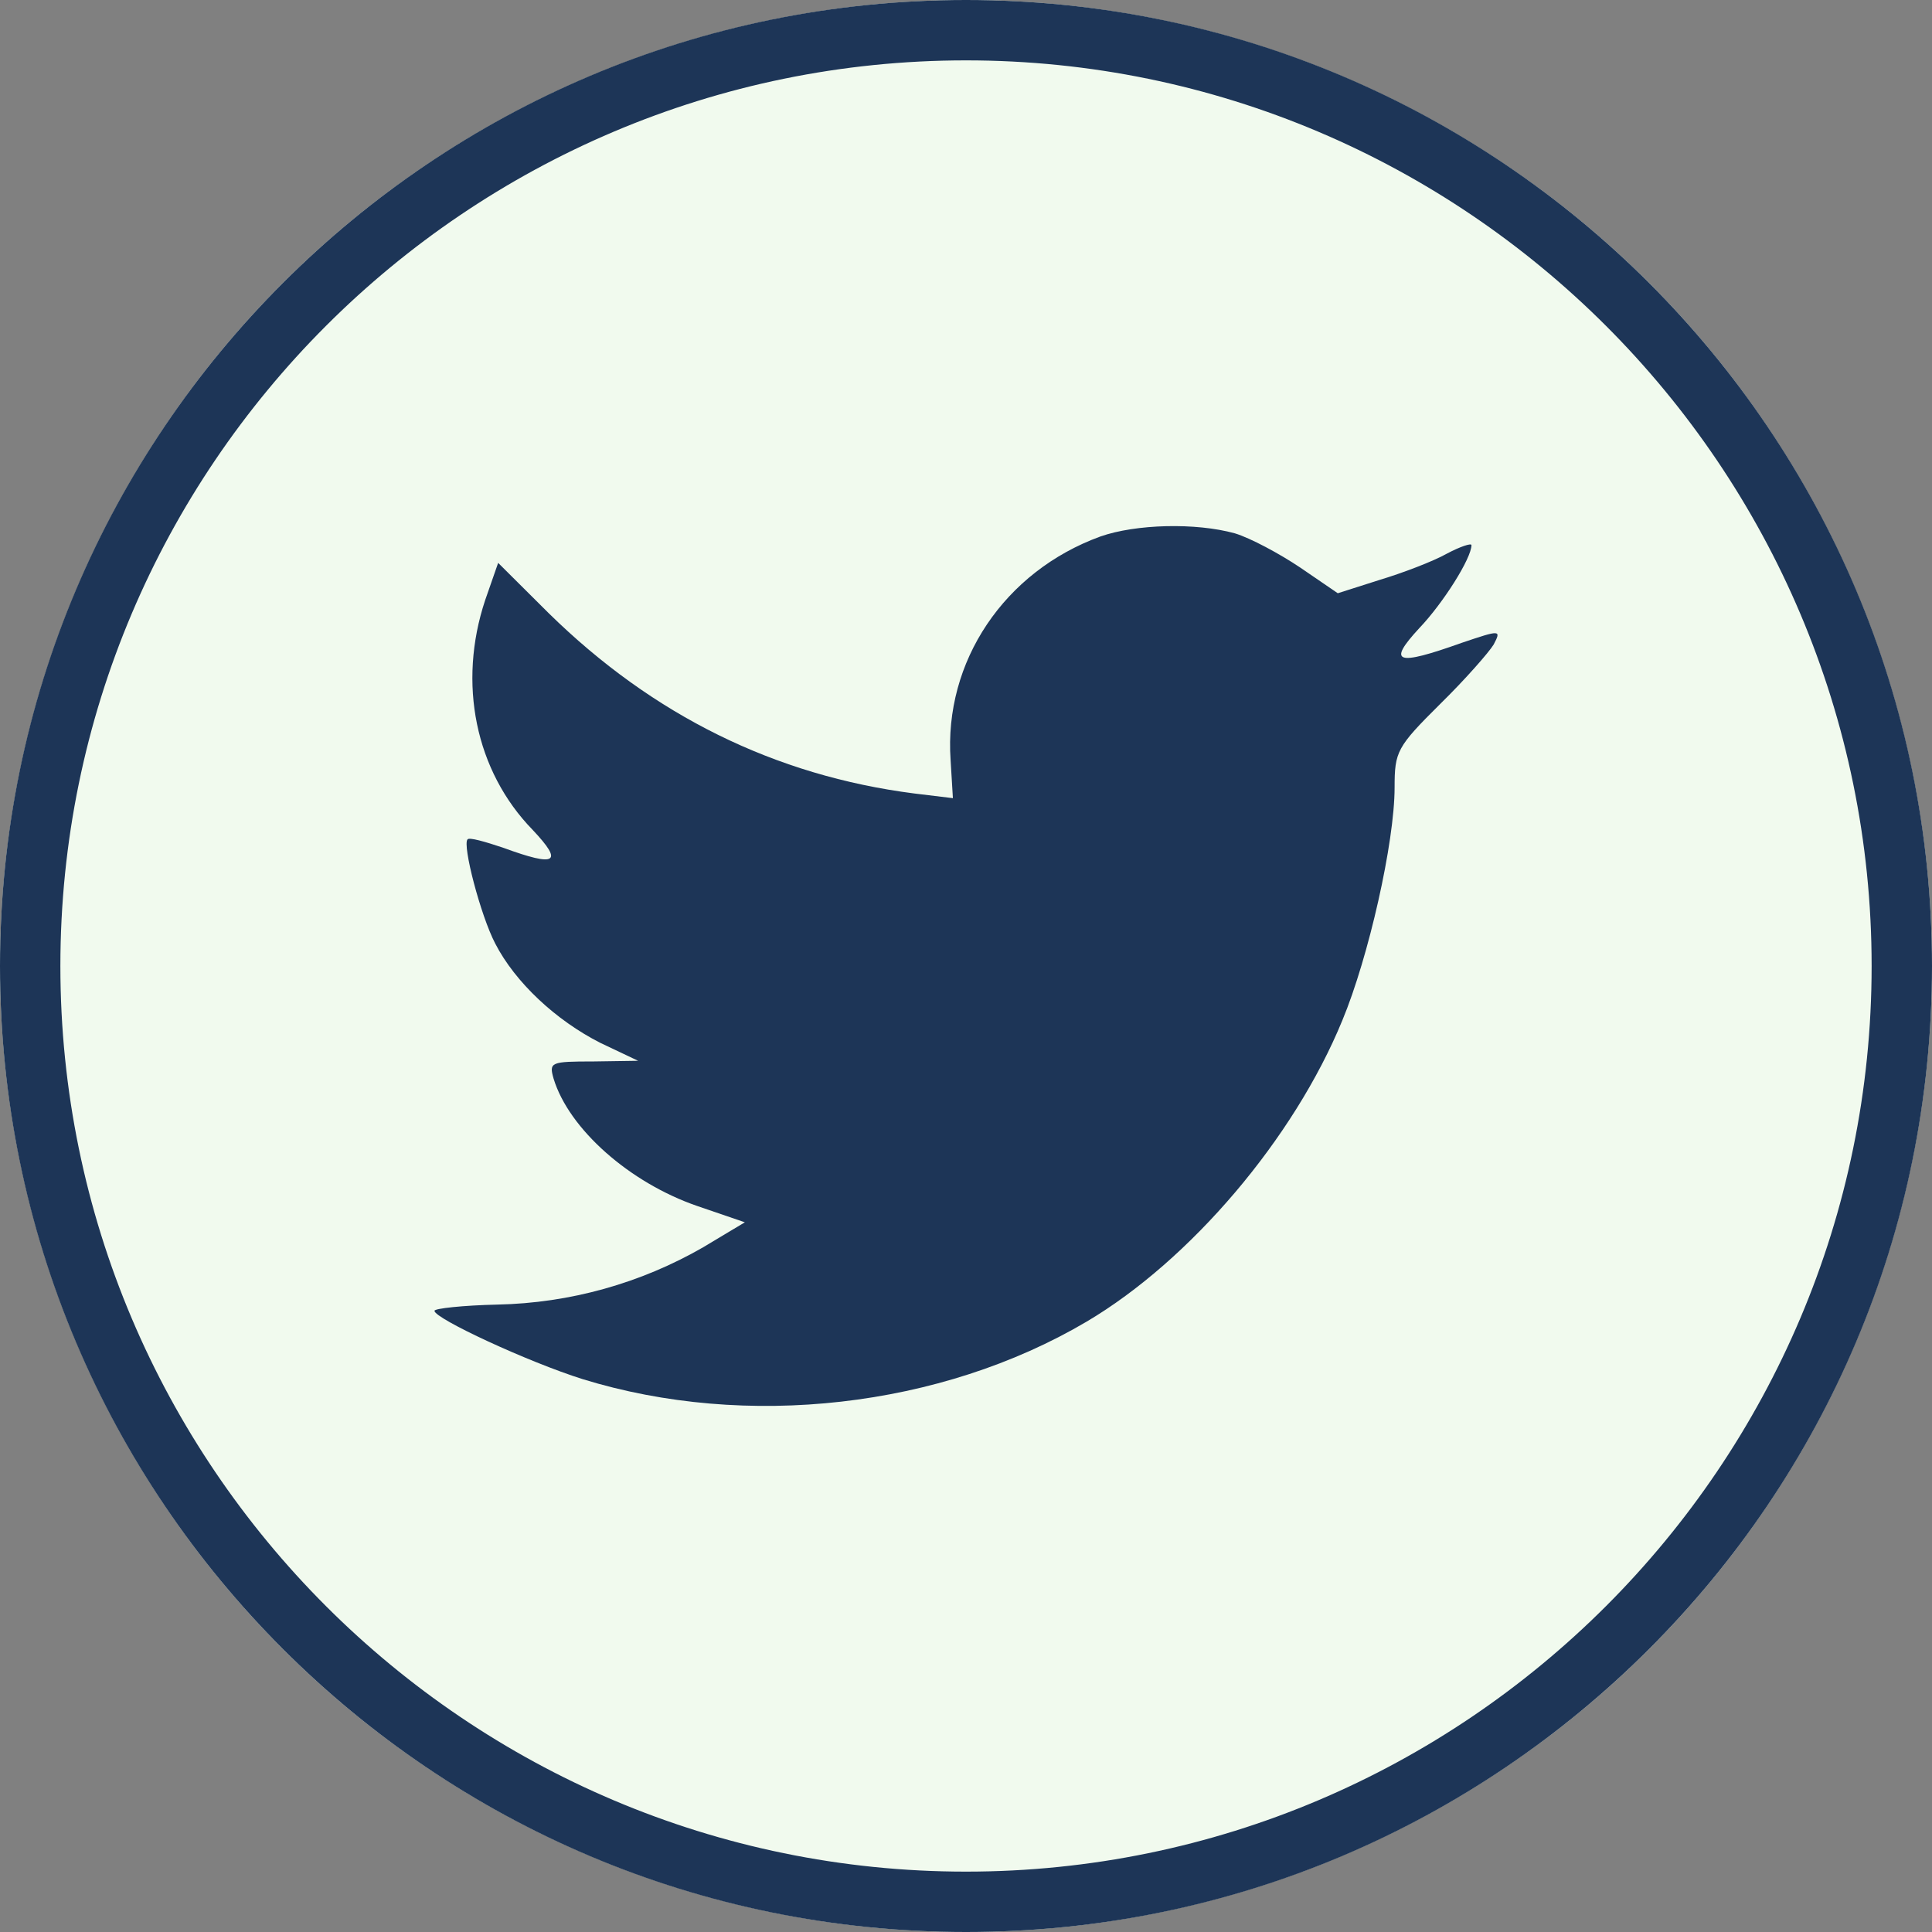 <svg width="32" height="32" viewBox="0 0 32 32" fill="none" xmlns="http://www.w3.org/2000/svg">
<rect x="0" y="0" width="32" height="32" fill="#808080" stroke="none"/>
<circle cx="16" cy="16" r="16" fill="#F1FAEE"/>
<path d="M16 1C24.271 1 31 7.729 31 16C31 24.271 24.271 31 16 31C7.729 31 1 24.271 1 16C1 7.729 7.729 1 16 1ZM16 0C7.163 0 0 7.163 0 16C0 24.836 7.163 32 16 32C24.837 32 32 24.836 32 16C32 7.163 24.837 0 16 0Z" fill="#1D3557"/>
<path d="M18.226 8.886C16.636 9.465 15.631 10.957 15.745 12.59L15.783 13.22L15.147 13.143C12.832 12.847 10.809 11.844 9.091 10.159L8.251 9.323L8.036 9.94C7.578 11.316 7.871 12.77 8.825 13.748C9.334 14.288 9.219 14.365 8.342 14.044C8.037 13.941 7.769 13.864 7.744 13.903C7.655 13.993 7.96 15.163 8.202 15.627C8.533 16.271 9.207 16.9 9.945 17.274L10.569 17.57L9.83 17.581C9.118 17.581 9.092 17.594 9.169 17.865C9.423 18.701 10.428 19.589 11.548 19.975L12.337 20.245L11.65 20.657C10.611 21.256 9.439 21.583 8.24 21.608C7.667 21.621 7.196 21.672 7.196 21.711C7.196 21.839 8.749 22.559 9.651 22.843C12.361 23.679 15.58 23.318 17.997 21.891C19.715 20.875 21.432 18.855 22.234 16.899C22.667 15.858 23.099 13.954 23.099 13.041C23.099 12.449 23.137 12.372 23.849 11.665C24.269 11.253 24.663 10.803 24.74 10.675C24.868 10.43 24.854 10.43 24.206 10.649C23.125 11.035 22.972 10.984 23.507 10.405C23.901 9.993 24.372 9.247 24.372 9.029C24.372 8.991 24.181 9.055 23.965 9.17C23.736 9.299 23.227 9.492 22.845 9.607L22.158 9.826L21.535 9.4C21.191 9.169 20.709 8.911 20.454 8.834C19.804 8.654 18.812 8.68 18.226 8.886V8.886Z" fill="#1D3557"/>
</svg>
